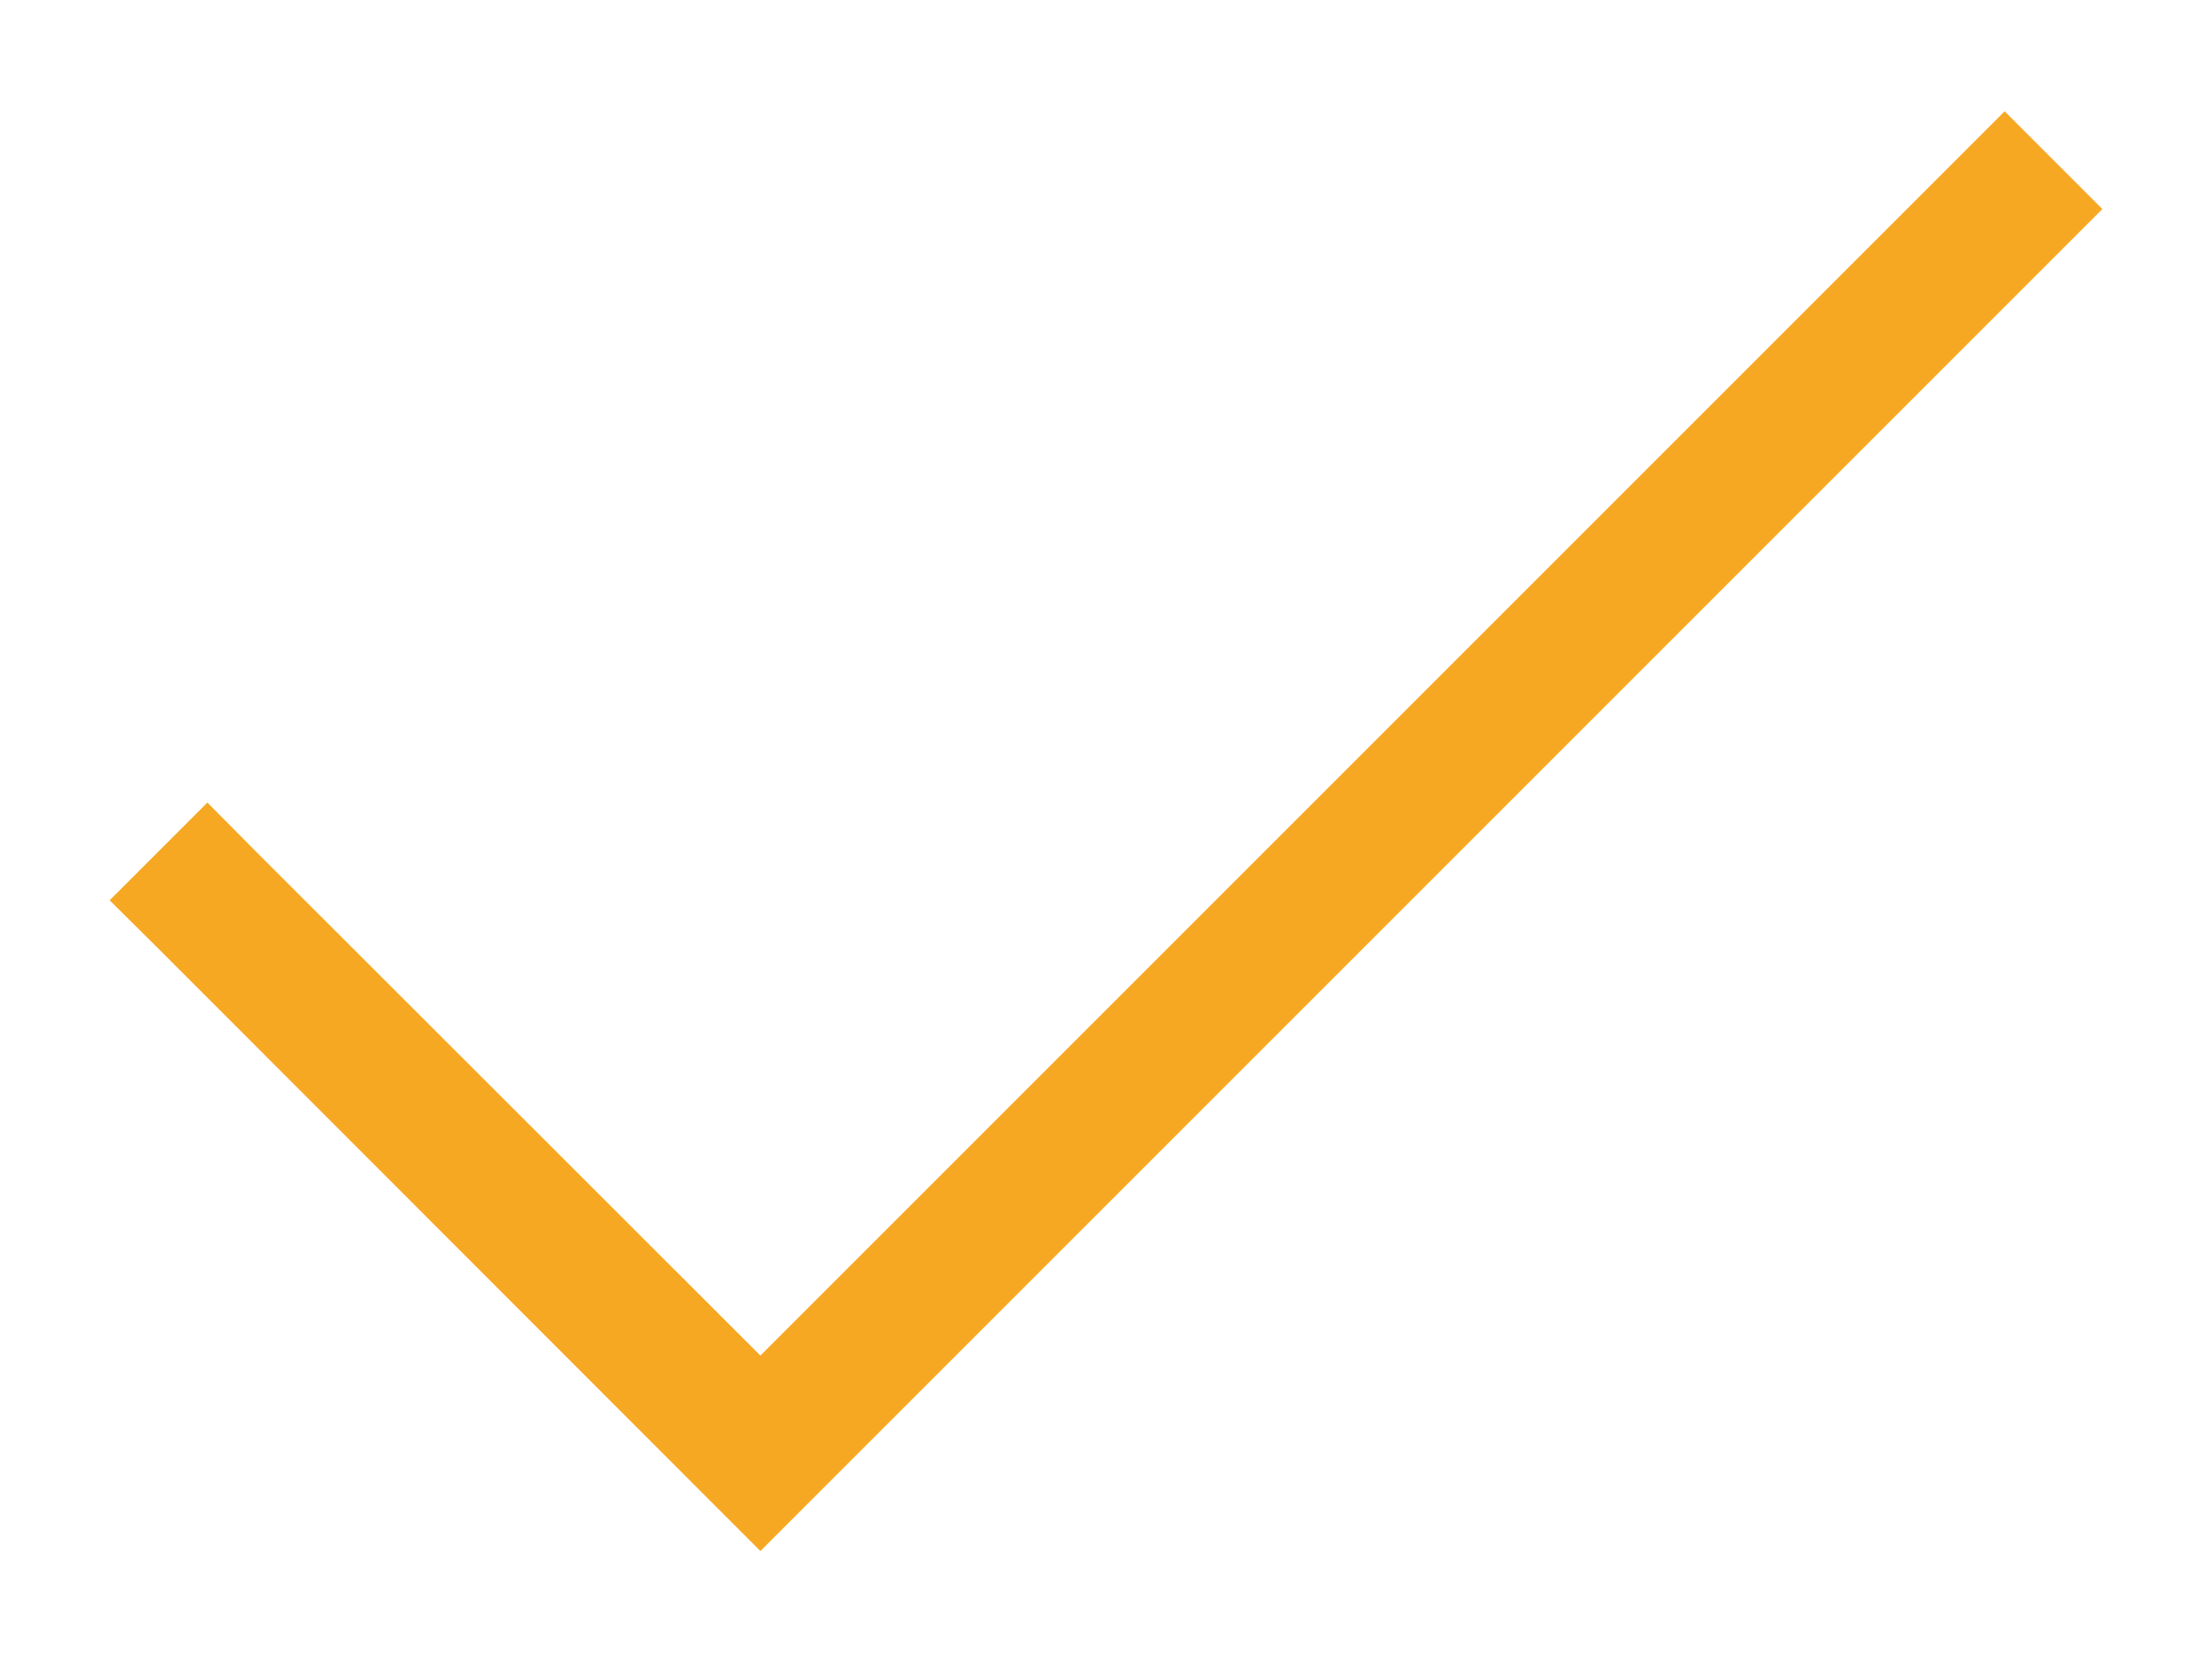 <?xml version="1.0" encoding="utf-8" ?>
<svg xmlns="http://www.w3.org/2000/svg" xmlns:xlink="http://www.w3.org/1999/xlink" width="16" height="12">
	<defs>
		<clipPath id="clip_0">
			<rect x="-925" y="-662" width="1440" height="1913" clip-rule="evenodd"/>
		</clipPath>
	</defs>
	<g clip-path="url(#clip_0)">
		<path fill="rgb(247,168,35)" stroke="none" transform="translate(0.793 0.805)" d="M13.707 0L4.707 9L1.059 5.355L0.707 5L0 5.707L0.355 6.059L4.707 10.414L14.414 0.707L13.707 0Z"/>
	</g>

</svg>